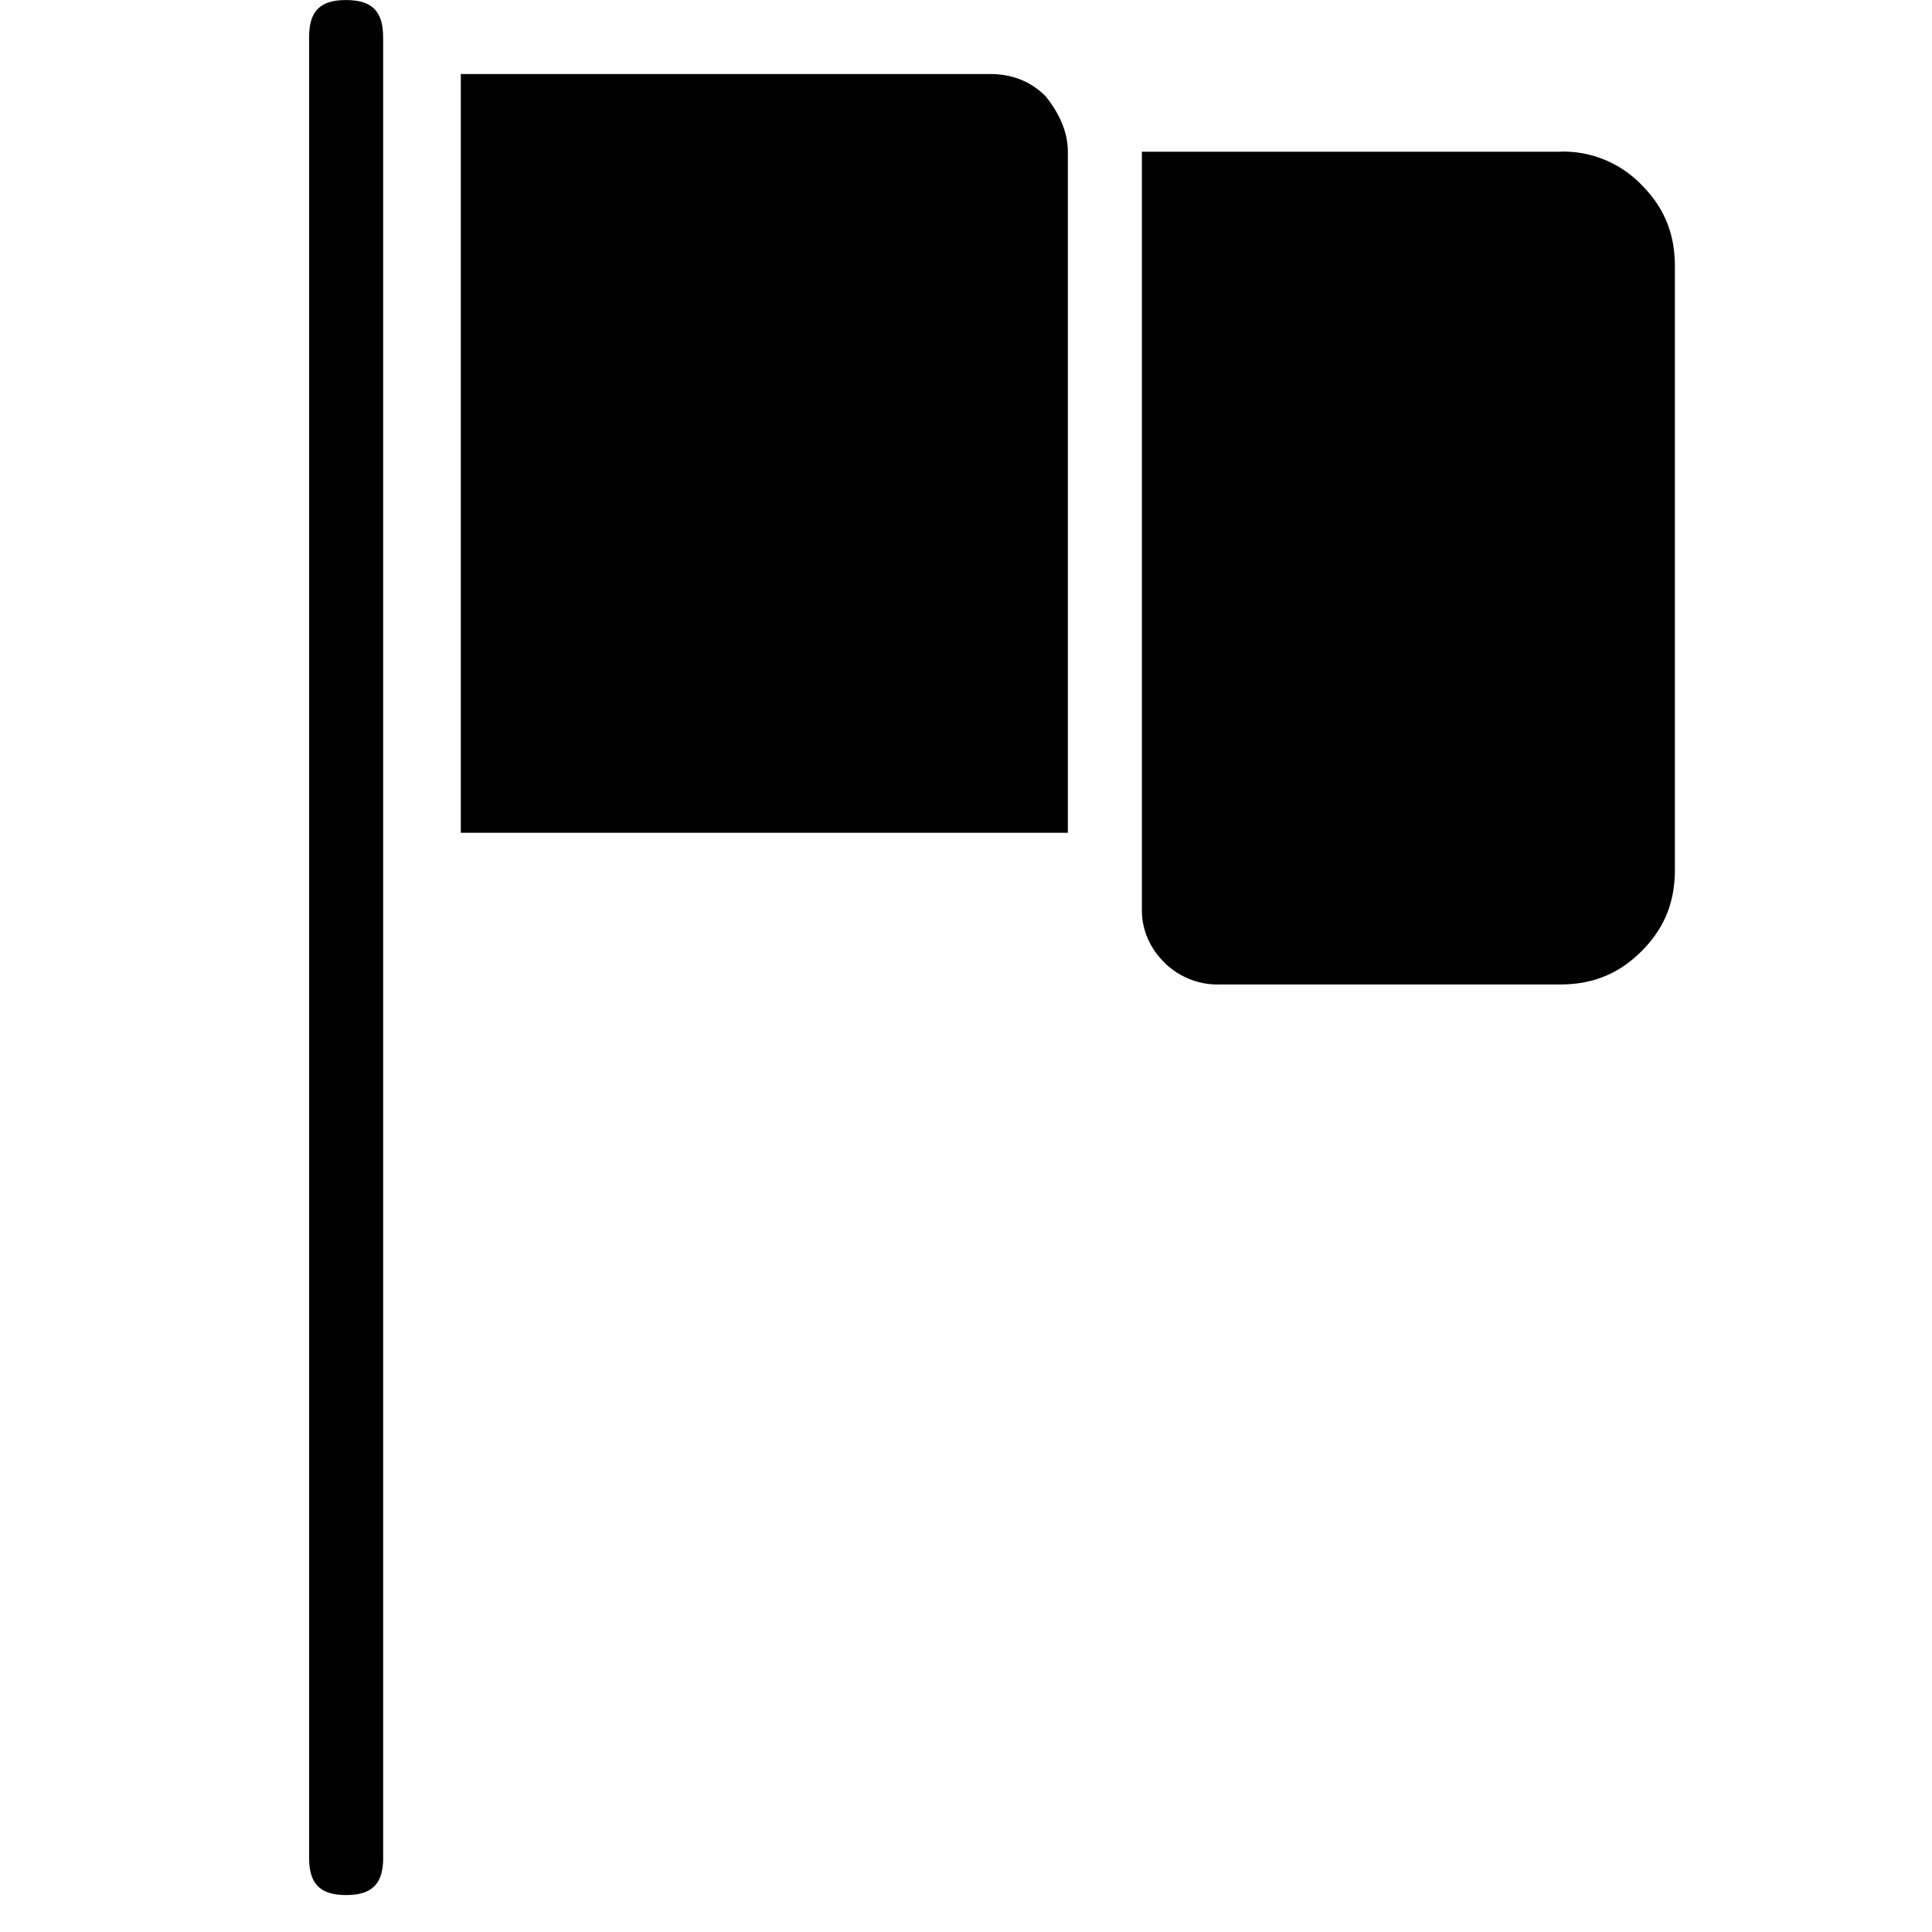 <svg xmlns="http://www.w3.org/2000/svg" viewBox="0 0 25 25"><path d="M13.818 1.963v8.813H5.963V.958h6.849c.287 0 .526.096.718.287.192.24.288.48.288.72v-.002Zm6.37 0h-5.412v9.818c0 .24.096.48.287.67a.976.976 0 0 0 .719.288h4.406c.432 0 .767-.144 1.054-.431.288-.288.431-.623.431-1.054V3.448c0-.432-.143-.767-.43-1.054a1.408 1.408 0 0 0-1.055-.432v.001ZM4.957.48c0-.335-.144-.479-.48-.479C4.145 0 4 .144 4 .479v23.563c0 .335.144.48.479.48.335 0 .479-.145.479-.48V.48Z"></path></svg>